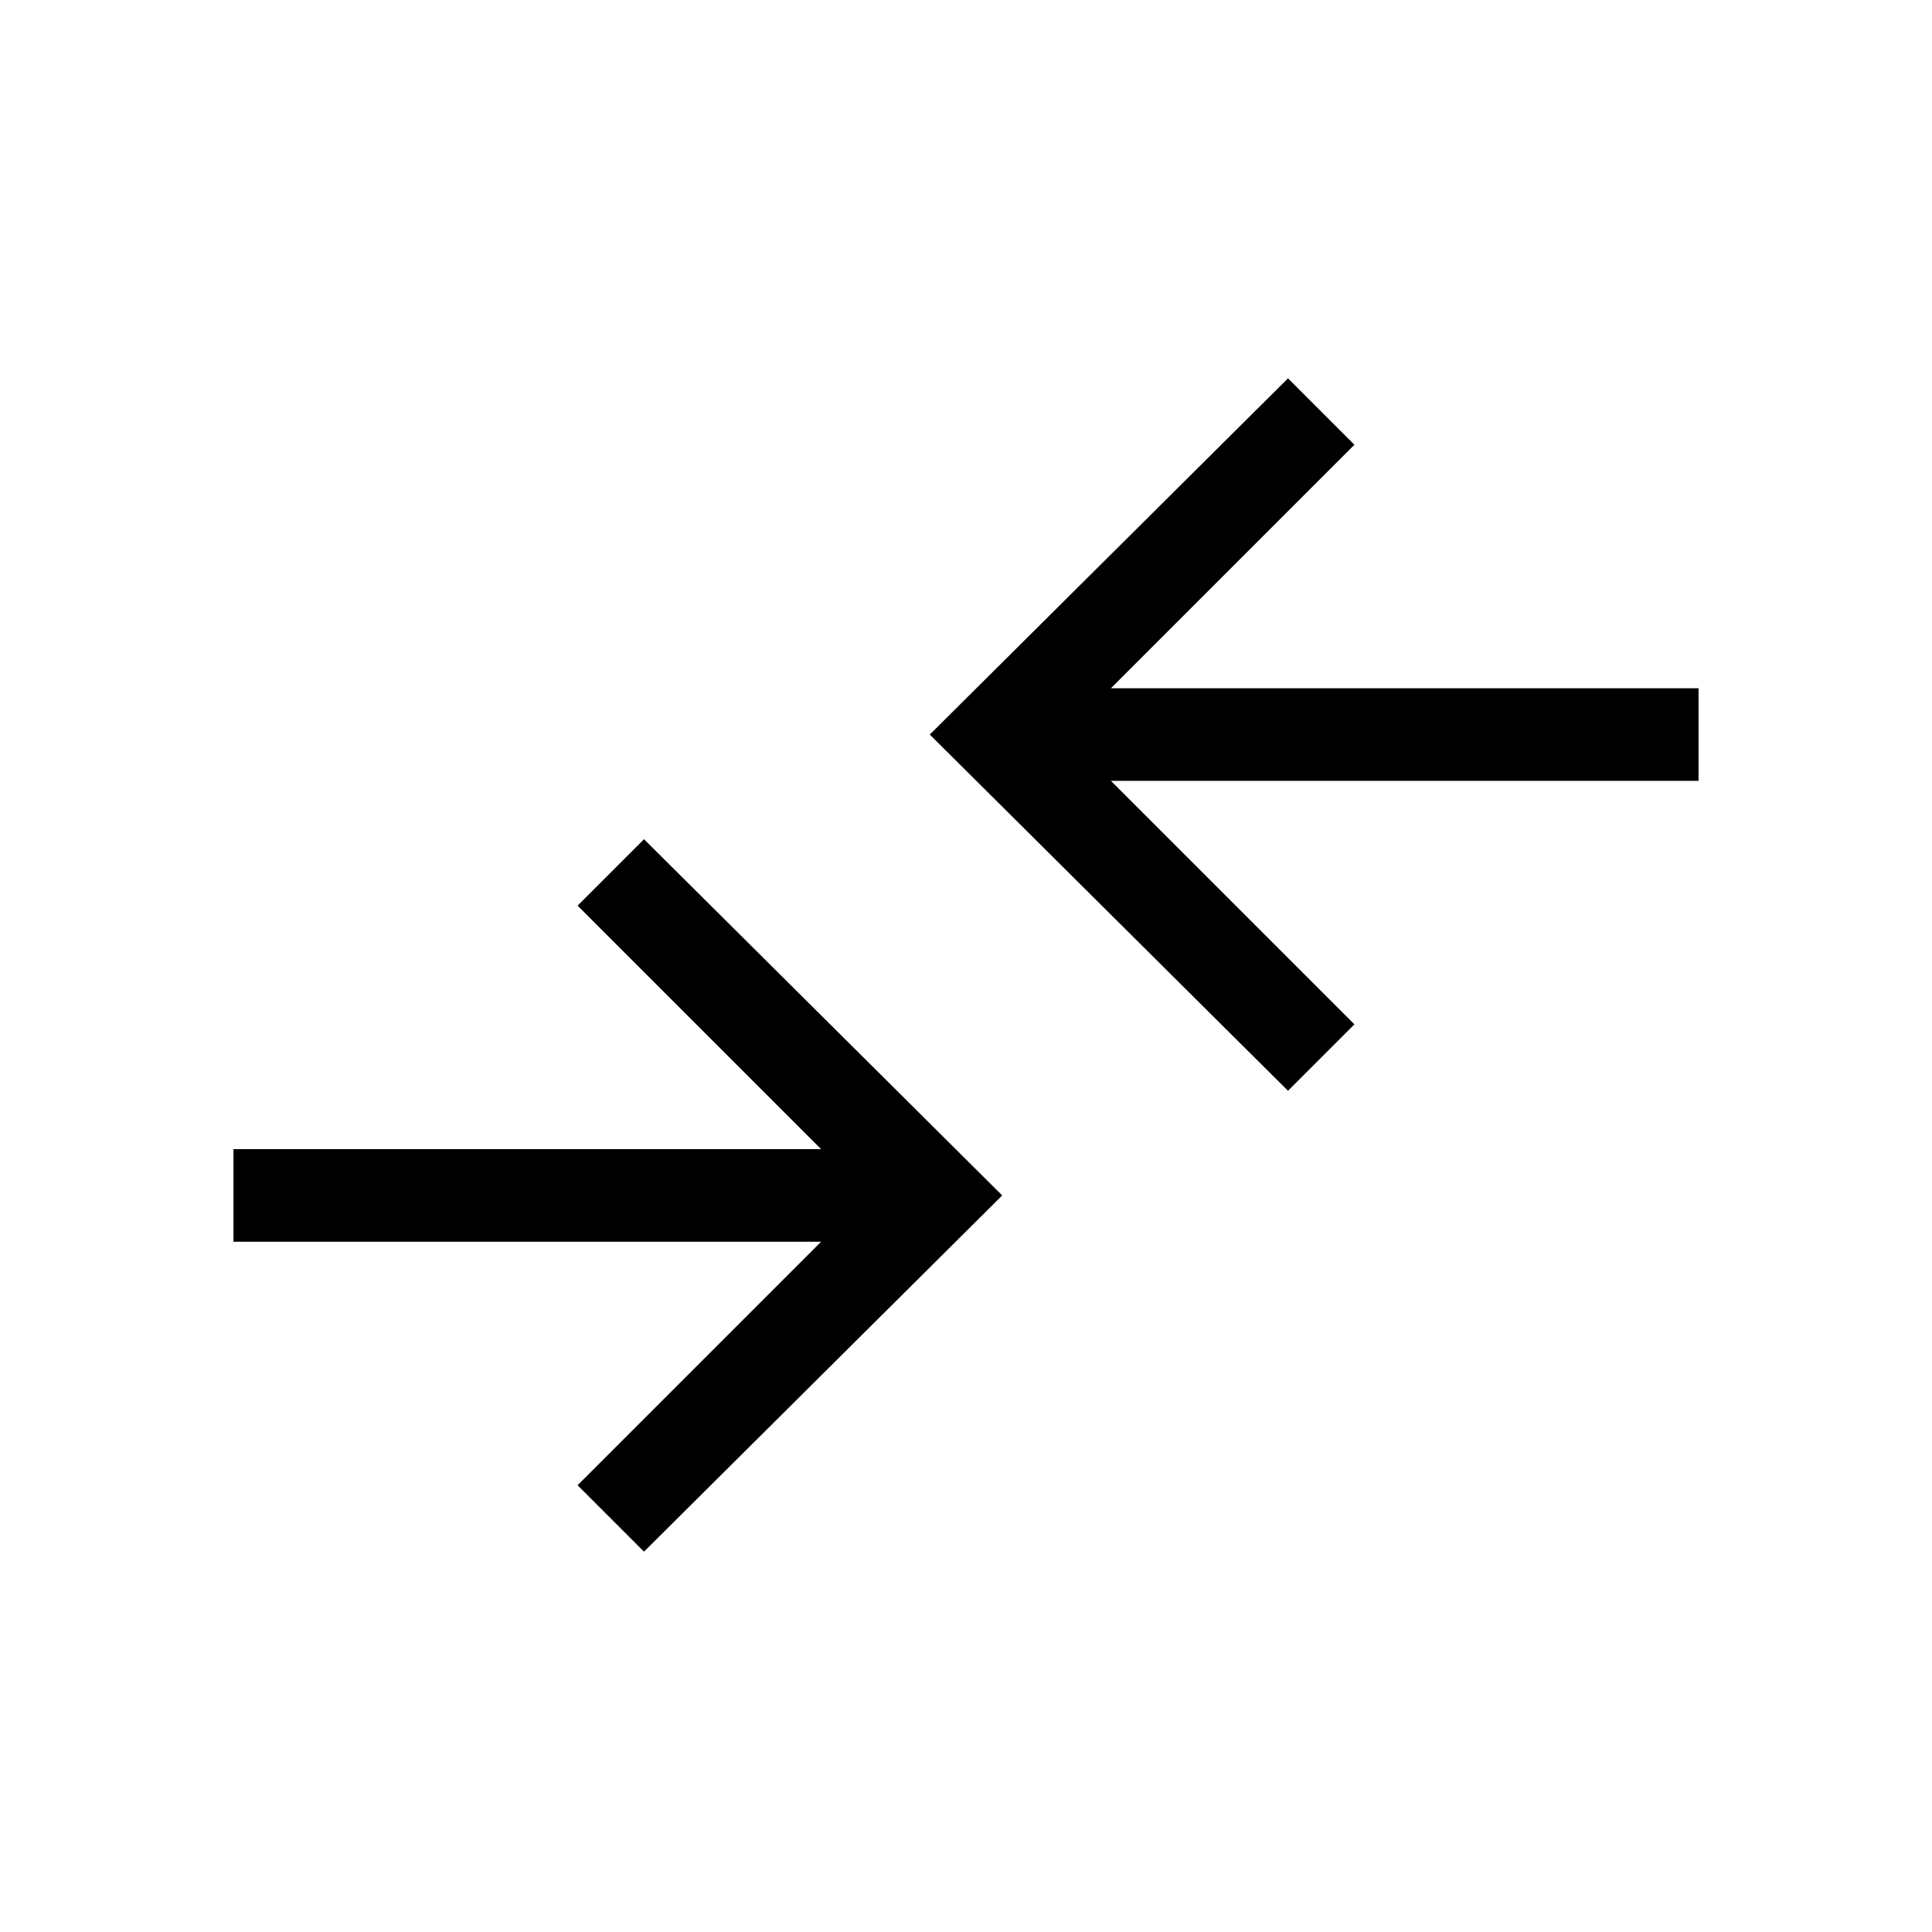 <svg xmlns="http://www.w3.org/2000/svg" height="20" viewBox="0 -960 960 960" width="20"><path d="m320-189-33-33 121-121H116v-46h292L287-510l33-33 178 177-178 177Zm320-229L462-595l178-177 33 33-121 121h292v46H552l121 121-33 33Z"/></svg>
